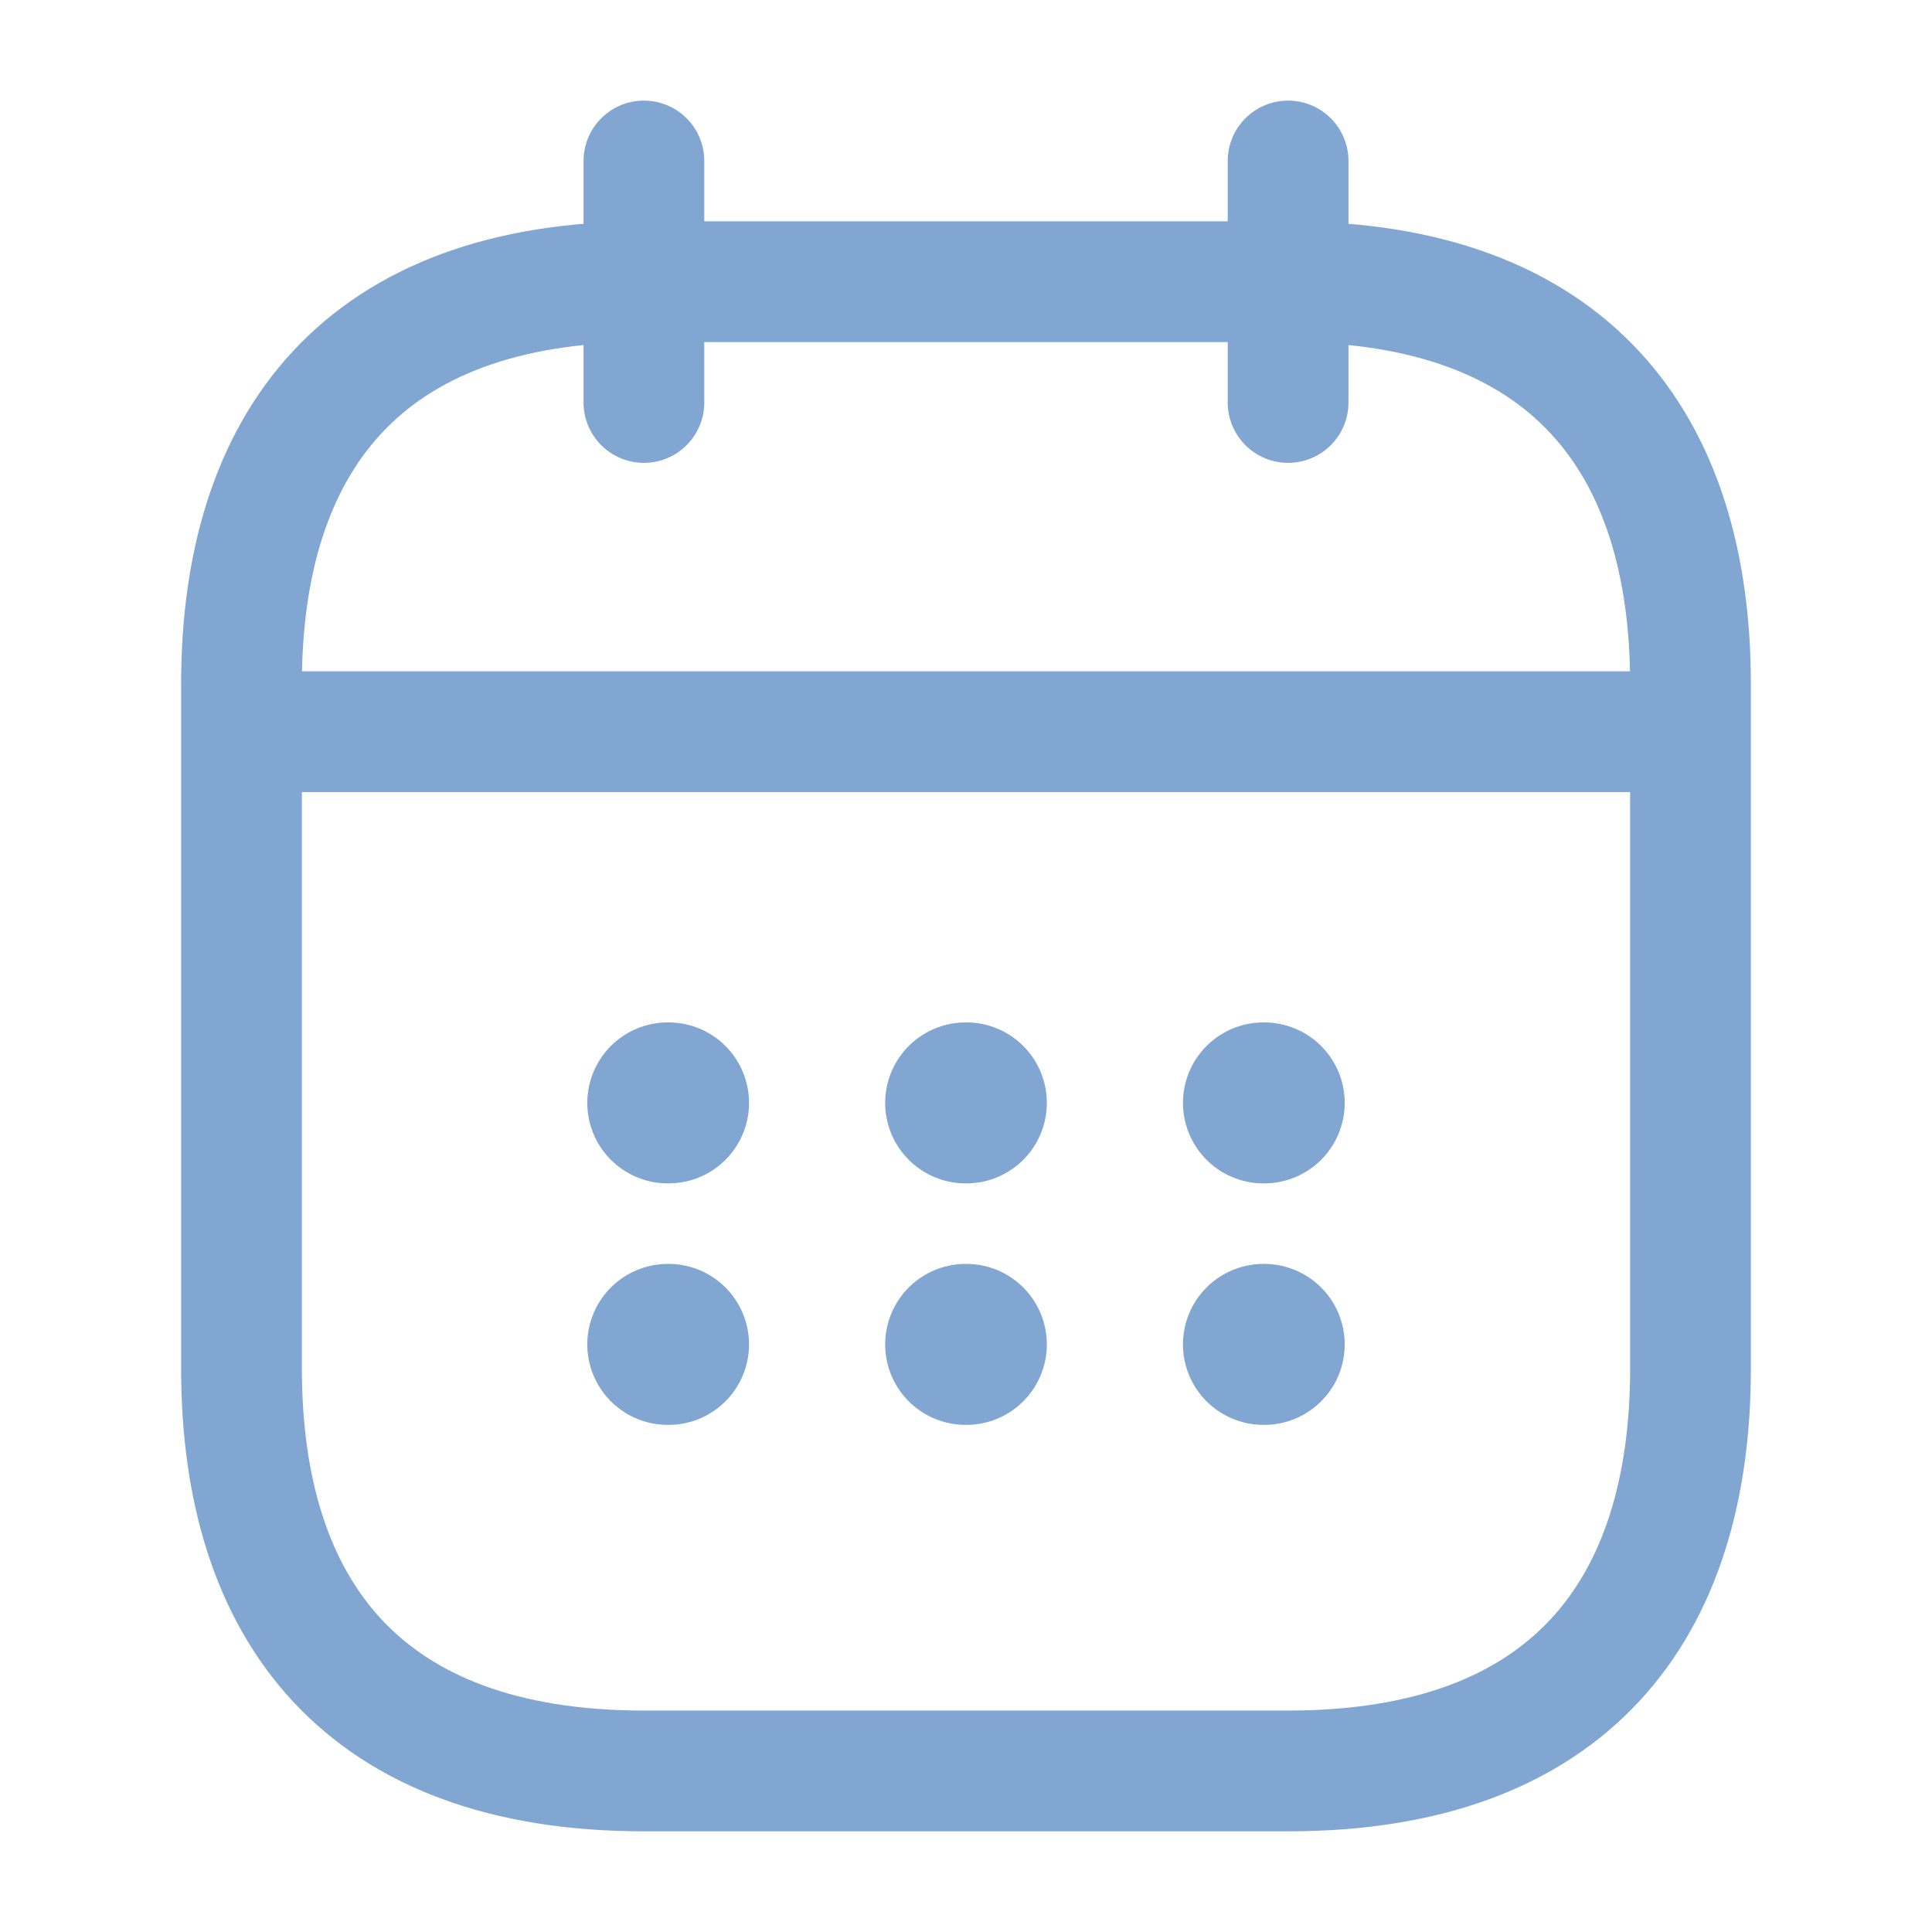 <svg width="28" height="28" viewBox="0 0 28 28" fill="none" xmlns="http://www.w3.org/2000/svg">
<path d="M9.332 2.333V5.833" stroke="#80A6D1" stroke-width="1.75" stroke-miterlimit="10" stroke-linecap="round" stroke-linejoin="round"/>
<path d="M18.668 2.333V5.833" stroke="#80A6D1" stroke-width="1.75" stroke-miterlimit="10" stroke-linecap="round" stroke-linejoin="round"/>
<path d="M4.082 10.604H23.915" stroke="#80A6D1" stroke-width="1.75" stroke-miterlimit="10" stroke-linecap="round" stroke-linejoin="round"/>
<path d="M24.5 9.916V19.833C24.5 23.333 22.75 25.666 18.667 25.666H9.333C5.25 25.666 3.5 23.333 3.5 19.833V9.916C3.5 6.416 5.25 4.083 9.333 4.083H18.667C22.75 4.083 24.5 6.416 24.5 9.916Z" stroke="#80A6D1" stroke-width="1.75" stroke-miterlimit="10" stroke-linecap="round" stroke-linejoin="round"/>
<path d="M18.311 15.984H18.322" stroke="#80A6D1" stroke-width="2.333" stroke-linecap="round" stroke-linejoin="round"/>
<path d="M18.311 19.484H18.322" stroke="#80A6D1" stroke-width="2.333" stroke-linecap="round" stroke-linejoin="round"/>
<path d="M13.995 15.984H14.005" stroke="#80A6D1" stroke-width="2.333" stroke-linecap="round" stroke-linejoin="round"/>
<path d="M13.995 19.484H14.005" stroke="#80A6D1" stroke-width="2.333" stroke-linecap="round" stroke-linejoin="round"/>
<path d="M9.678 15.984H9.689" stroke="#80A6D1" stroke-width="2.333" stroke-linecap="round" stroke-linejoin="round"/>
<path d="M9.678 19.484H9.689" stroke="#80A6D1" stroke-width="2.333" stroke-linecap="round" stroke-linejoin="round"/>
</svg>
